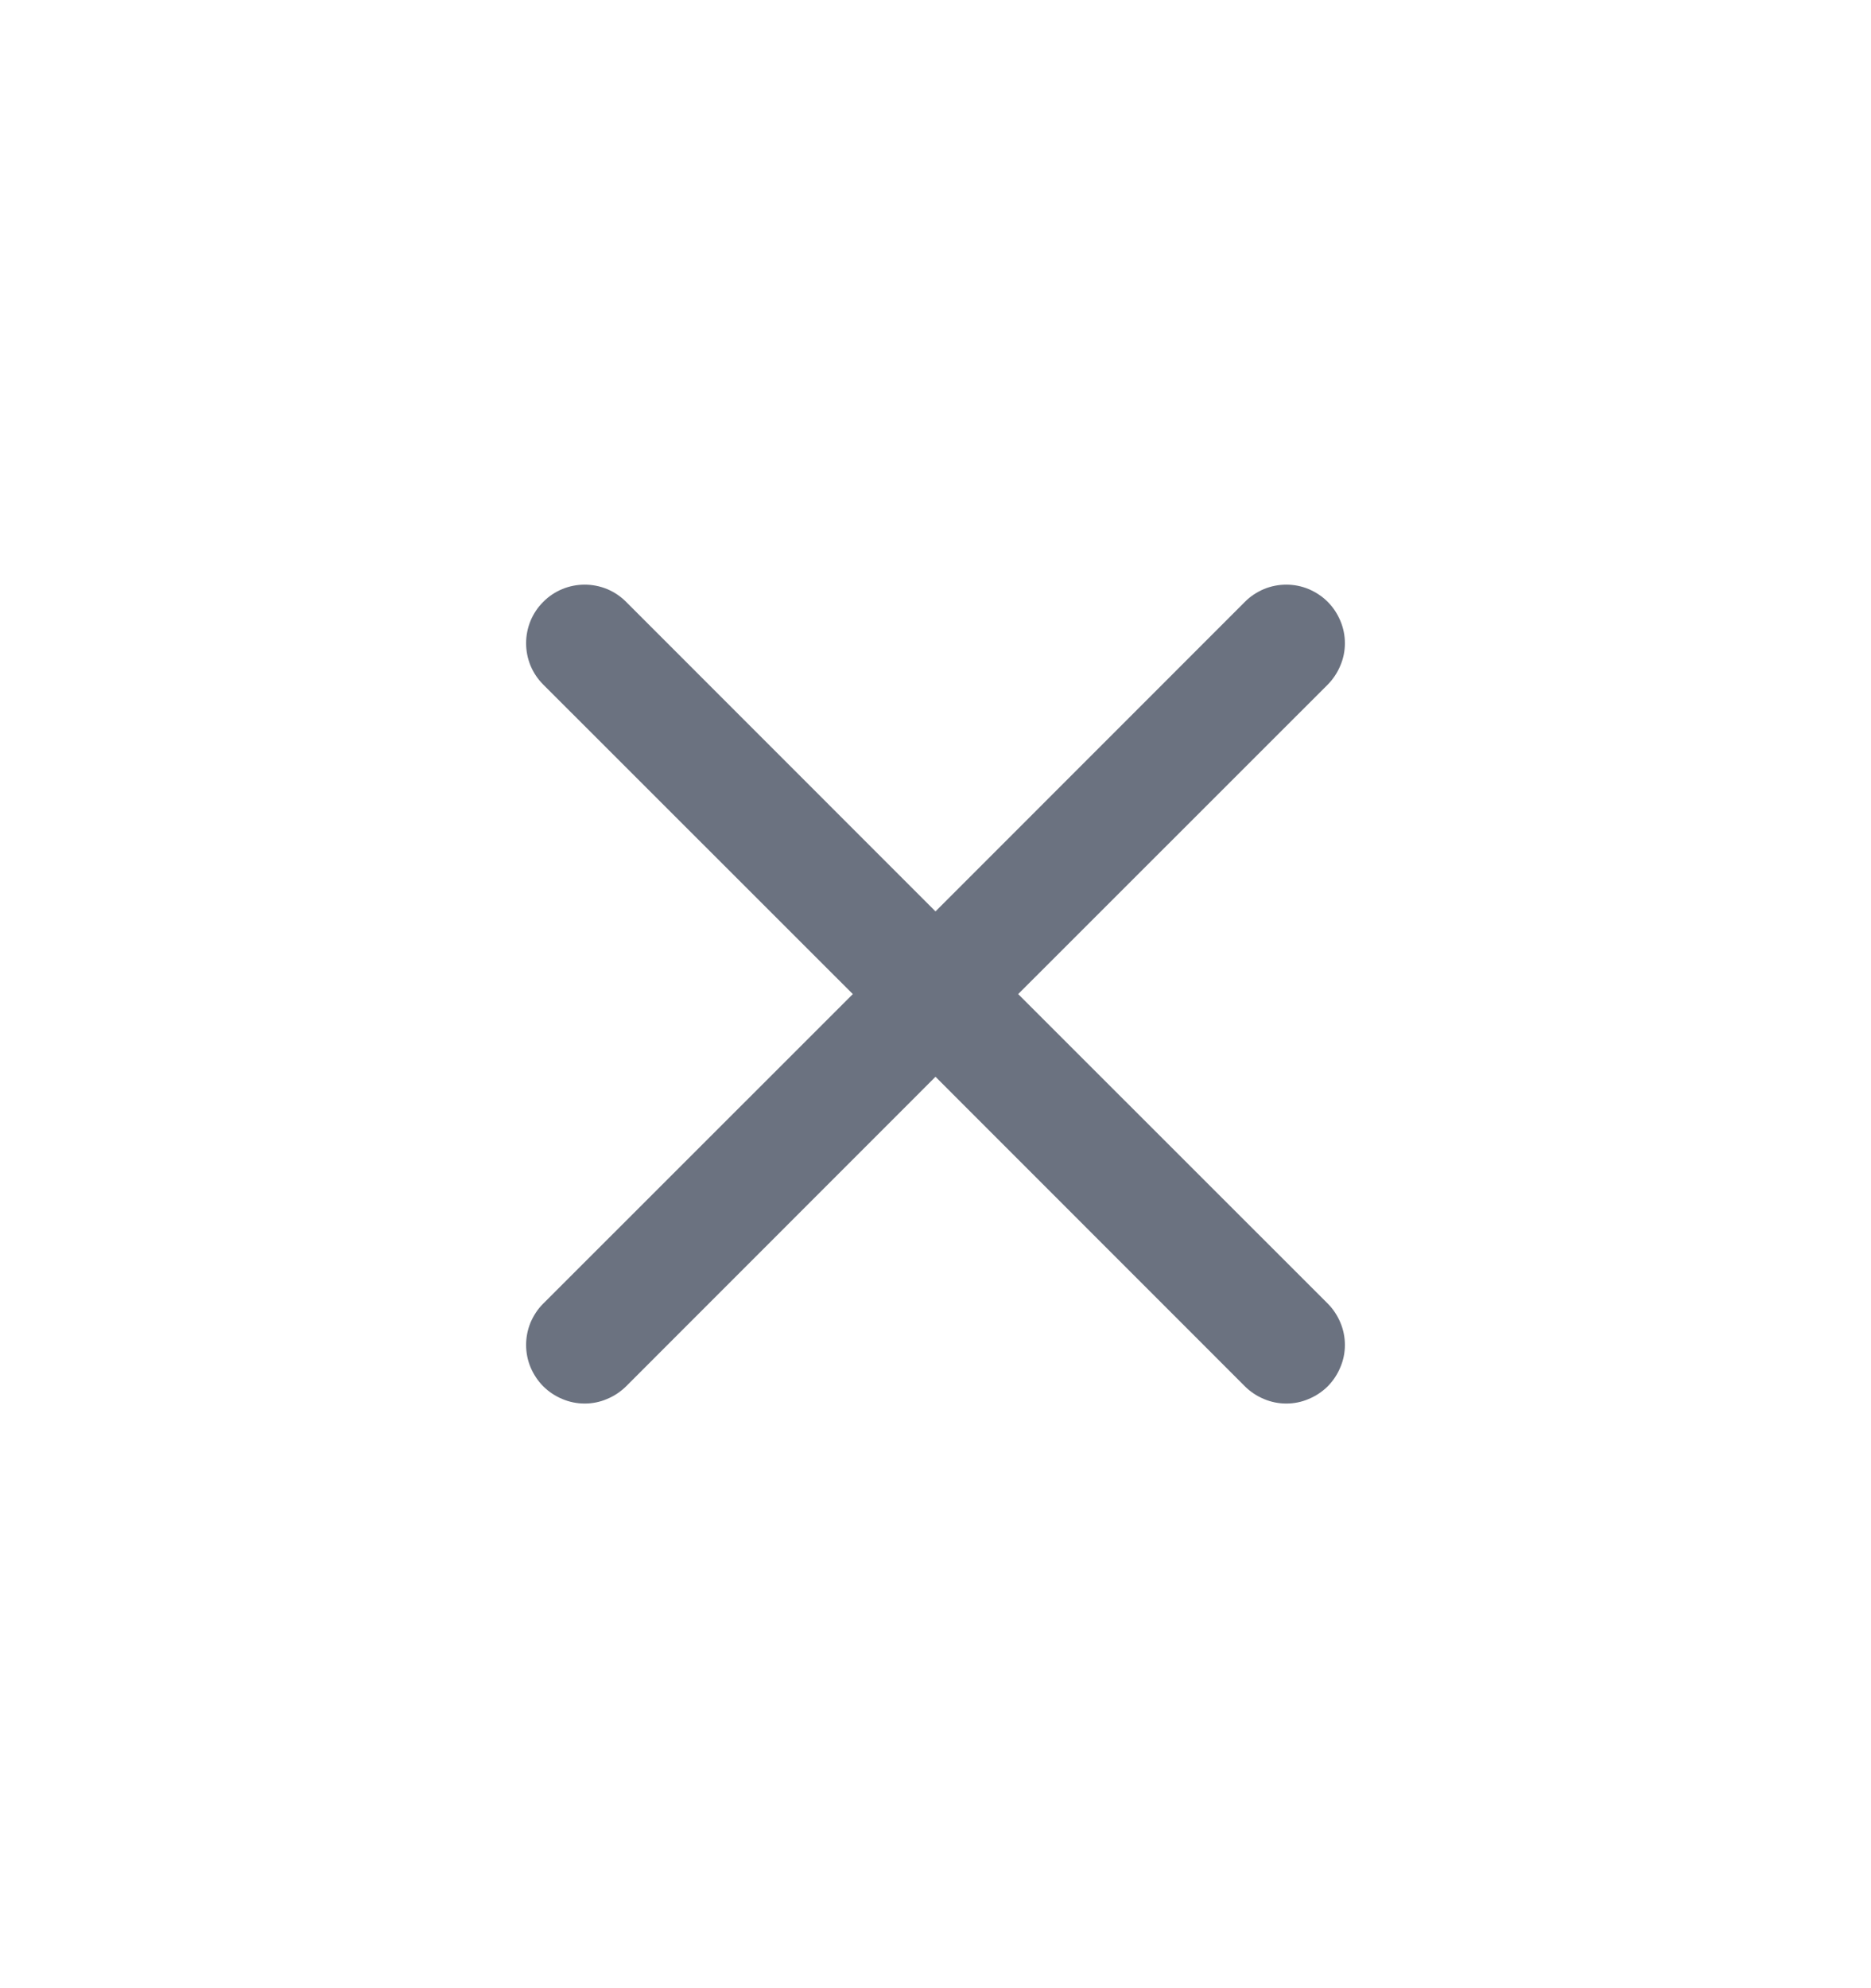 <svg width="16" height="17" viewBox="0 0 16 17" fill="none" xmlns="http://www.w3.org/2000/svg">
<g id="x">
<path id="Vector" d="M4.646 5.146C4.692 5.099 4.748 5.062 4.808 5.037C4.869 5.012 4.934 4.999 5 4.999C5.066 4.999 5.131 5.012 5.192 5.037C5.252 5.062 5.307 5.099 5.354 5.146L8 7.793L10.646 5.146C10.692 5.099 10.748 5.063 10.808 5.037C10.869 5.012 10.934 4.999 11 4.999C11.066 4.999 11.131 5.012 11.191 5.037C11.252 5.063 11.307 5.099 11.354 5.146C11.4 5.192 11.437 5.248 11.462 5.308C11.488 5.369 11.501 5.434 11.501 5.5C11.501 5.566 11.488 5.631 11.462 5.691C11.437 5.752 11.4 5.807 11.354 5.854L8.707 8.5L11.354 11.146C11.4 11.192 11.437 11.248 11.462 11.308C11.488 11.369 11.501 11.434 11.501 11.5C11.501 11.566 11.488 11.631 11.462 11.691C11.437 11.752 11.4 11.807 11.354 11.854C11.307 11.9 11.252 11.937 11.191 11.962C11.131 11.988 11.066 12.001 11 12.001C10.934 12.001 10.869 11.988 10.808 11.962C10.748 11.937 10.692 11.9 10.646 11.854L8 9.207L5.354 11.854C5.307 11.9 5.252 11.937 5.191 11.962C5.131 11.988 5.066 12.001 5 12.001C4.934 12.001 4.869 11.988 4.808 11.962C4.748 11.937 4.692 11.9 4.646 11.854C4.599 11.807 4.563 11.752 4.537 11.691C4.512 11.631 4.499 11.566 4.499 11.5C4.499 11.434 4.512 11.369 4.537 11.308C4.563 11.248 4.599 11.192 4.646 11.146L7.293 8.5L4.646 5.854C4.599 5.807 4.562 5.752 4.537 5.692C4.512 5.631 4.499 5.566 4.499 5.5C4.499 5.434 4.512 5.369 4.537 5.308C4.562 5.248 4.599 5.192 4.646 5.146Z" fill="#6B7280"/>
</g>
</svg>
